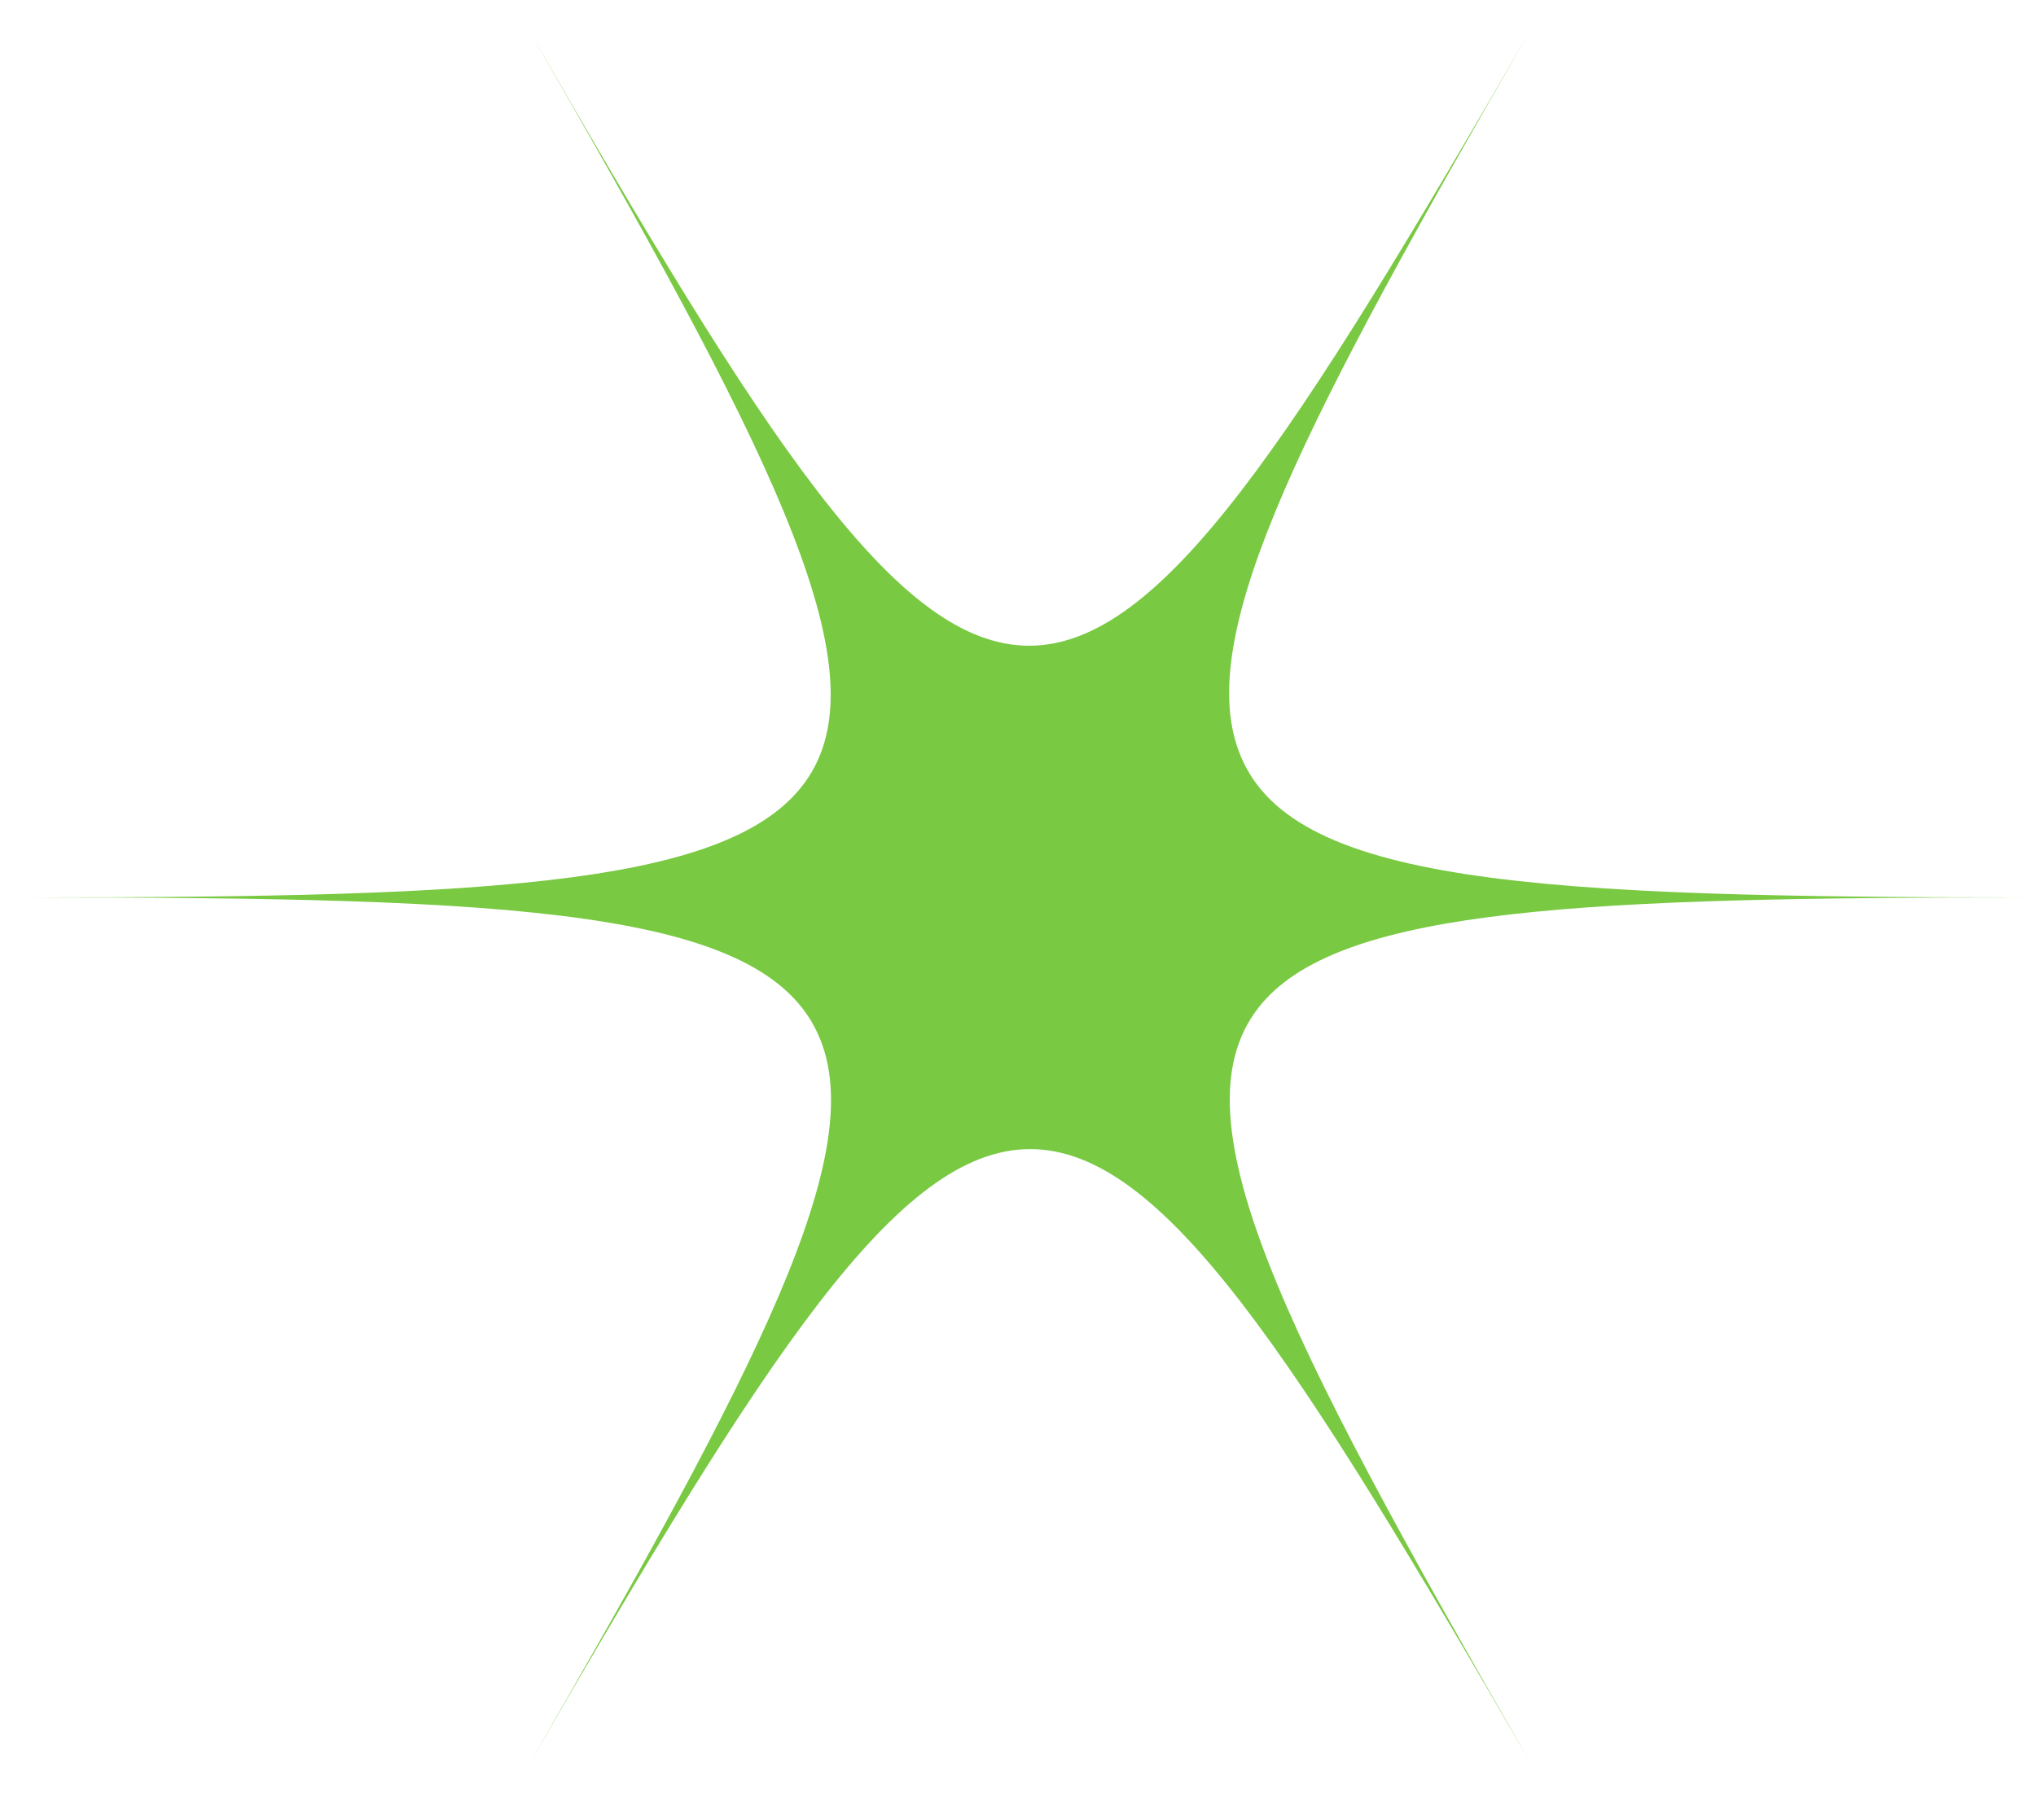 <svg width="66" height="59" viewBox="0 0 66 59" fill="none" xmlns="http://www.w3.org/2000/svg">
<g clip-path="url(#clip0_39_883)">
<g clip-path="url(#clip1_39_883)">
<mask id="mask0_39_883" style="mask-type:luminance" maskUnits="userSpaceOnUse" x="0" y="0" width="66" height="58">
<path d="M65.886 0.957H0.871V57.231H65.886V0.957Z" fill="white"/>
</mask>
<g mask="url(#mask0_39_883)">
<path d="M49.623 0.957C41.915 14.287 37.655 20.934 33.361 20.934C29.067 20.934 24.807 14.287 17.134 0.957C24.807 14.287 28.468 21.321 26.321 25.014C24.174 28.707 16.254 29.094 0.871 29.094C16.817 29.094 24.737 29.481 26.532 33.561C28.222 37.359 24.561 44.358 17.134 57.231C24.842 43.901 29.102 37.254 33.396 37.254C37.691 37.254 41.95 43.901 49.659 57.231C41.492 43.057 37.902 36.023 40.929 32.505C43.604 29.41 51.489 29.094 65.921 29.094C49.659 29.094 41.739 28.672 40.155 24.346C38.711 20.477 42.372 13.513 49.623 0.957Z" fill="#79C942"/>
</g>
</g>
</g>
<defs>
<clipPath id="clip0_39_883">
<rect width="66" height="58.12" fill="white"/>
</clipPath>
<clipPath id="clip1_39_883">
<rect width="66" height="58.119" fill="white" transform="translate(0 0)"/>
</clipPath>
</defs>
</svg>
